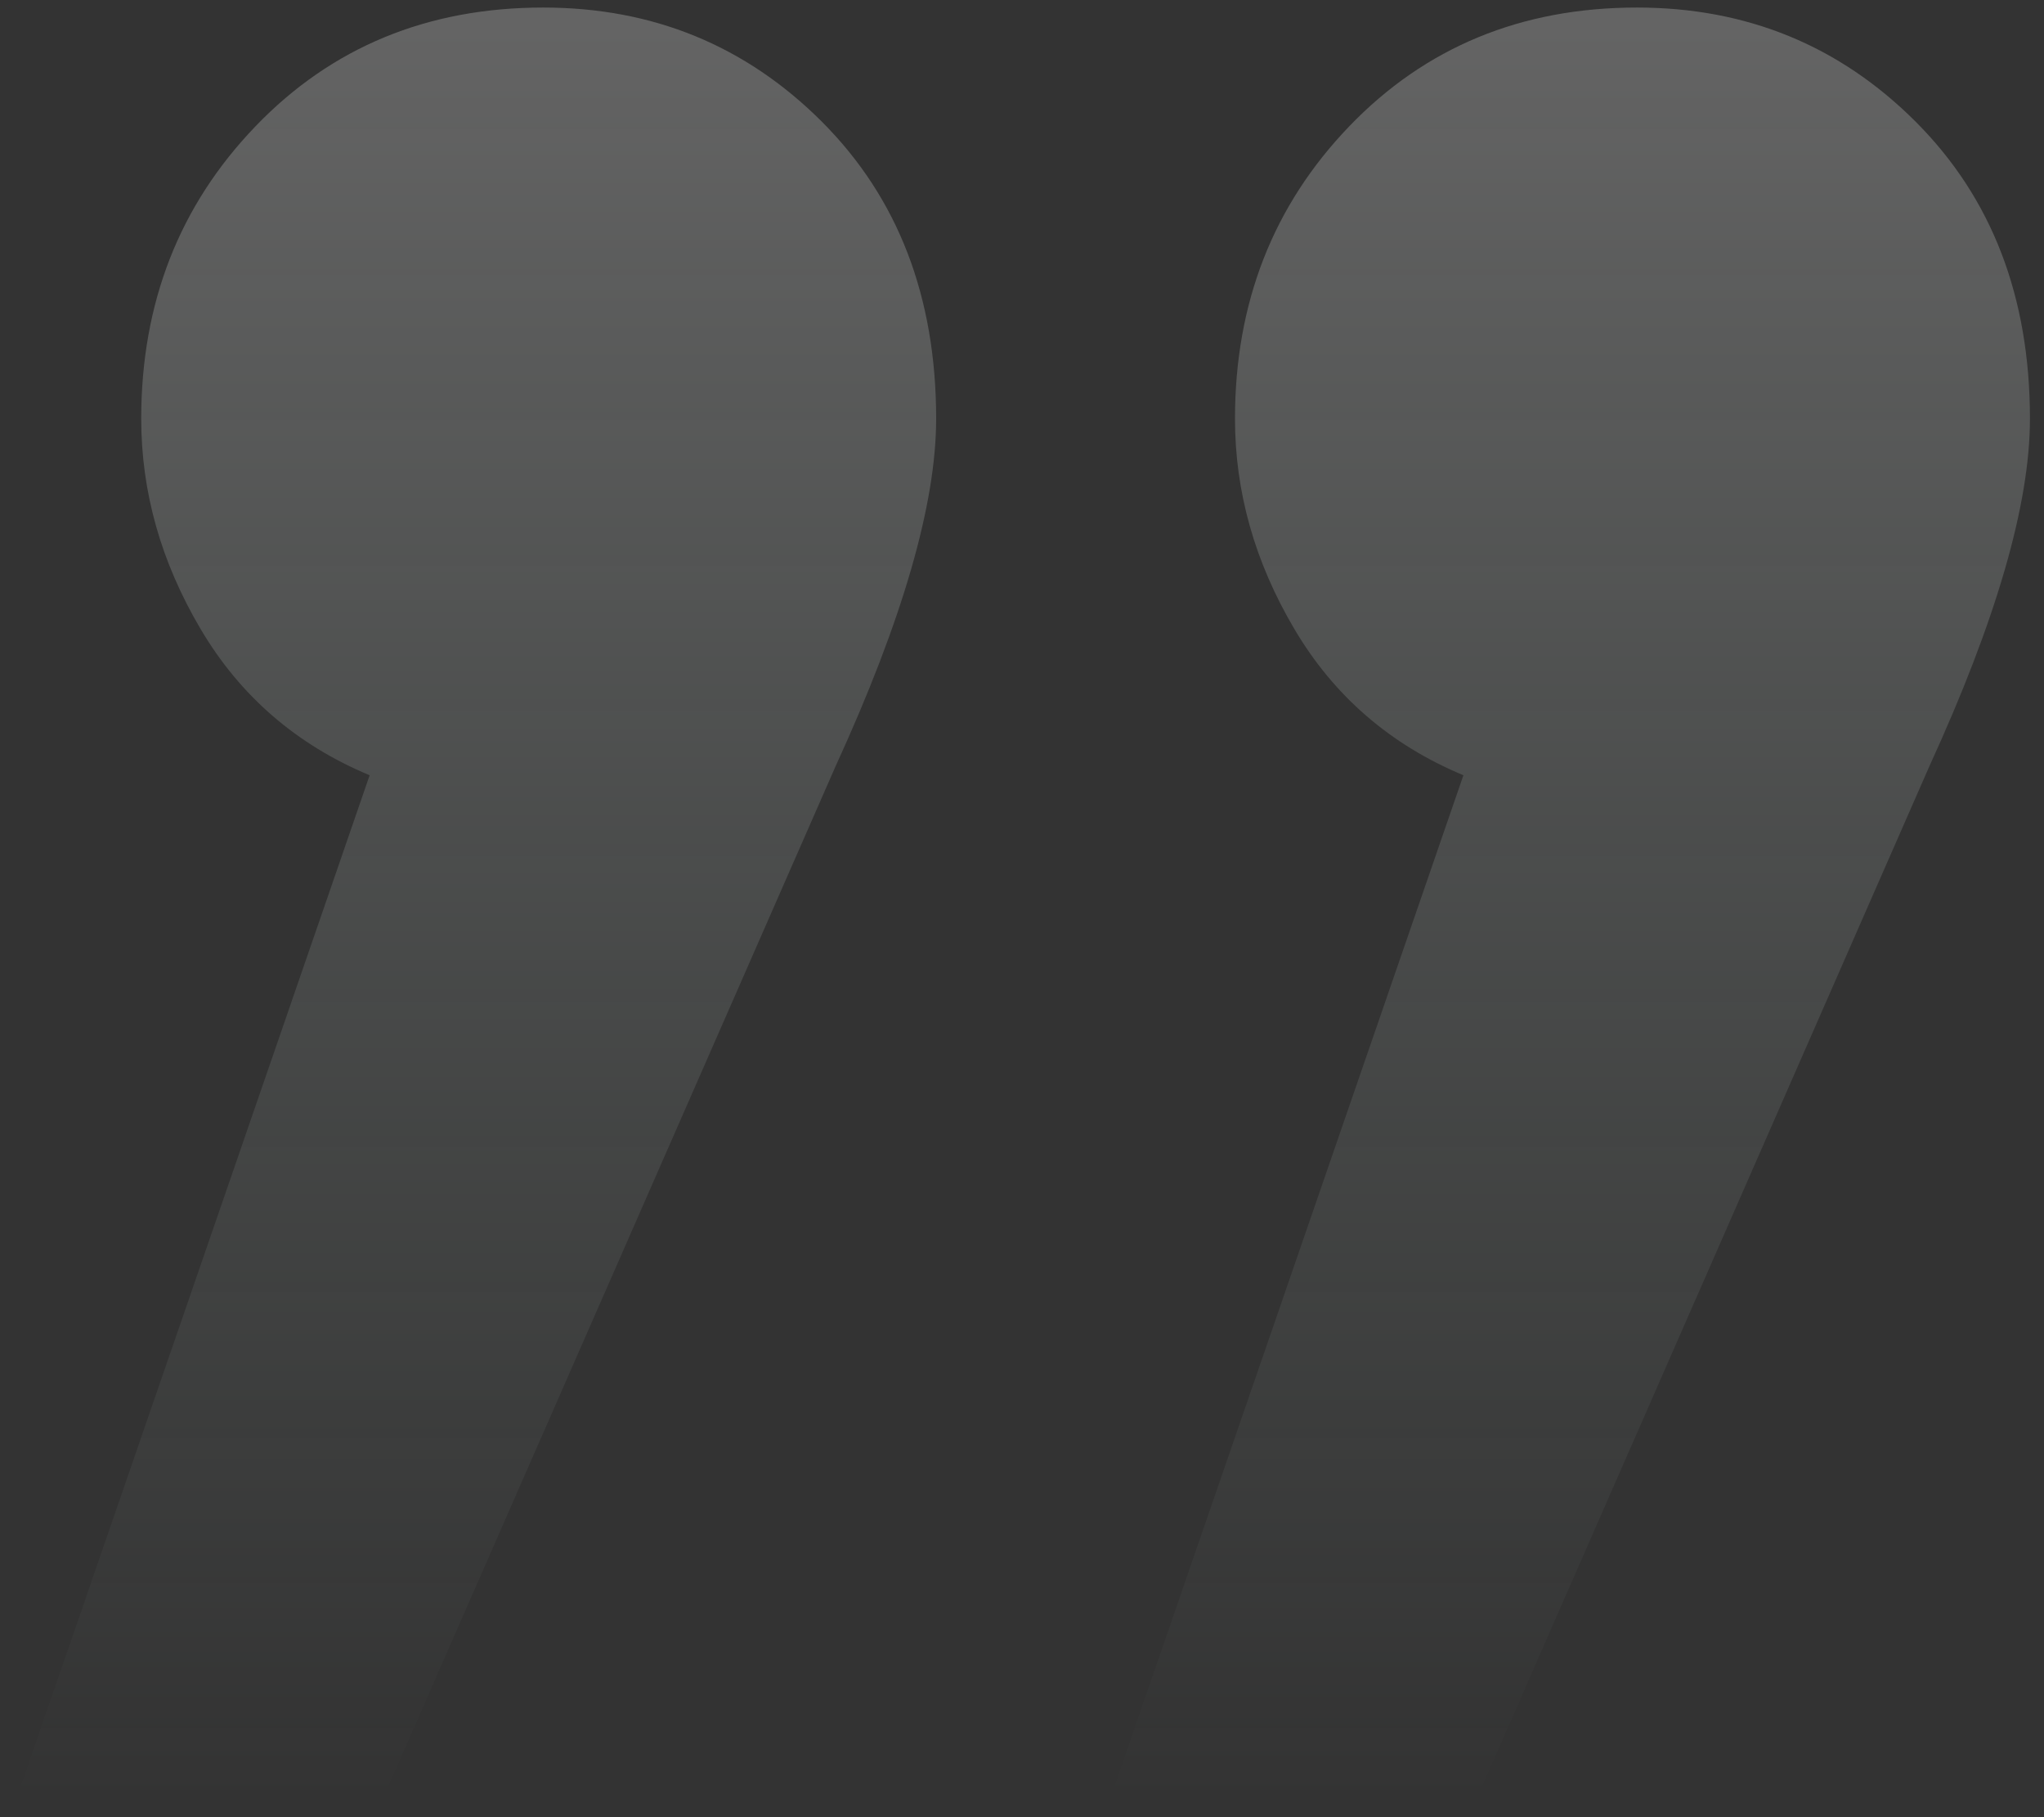 <svg xmlns="http://www.w3.org/2000/svg" width="99" height="88" viewBox="0 0 99 88">
    <rect x="0" y="0" width="99" height="88" fill="#333333" stroke="none"/>
    <defs>
        <linearGradient id="a" x1="50%" x2="50%" y1="0%" y2="100%">
            <stop offset="0%" stop-color="#FFF"/>
            <stop offset="100%" stop-color="#DDF8F0" stop-opacity="0"/>
        </linearGradient>
    </defs>
    <path fill="url(#a)" fill-rule="evenodd" d="M39.496 359.163c3.688 3.689 5.532 8.483 5.532 14.385 0 4.13-1.623 9.737-4.868 16.818L18.03 440.822H.33l17.26-50.013c-3.54-1.475-6.27-3.836-8.188-7.082-1.917-3.245-2.876-6.639-2.876-10.18 0-5.606 1.844-10.327 5.532-14.162 3.688-3.836 8.335-5.754 13.94-5.754 5.311 0 9.81 1.844 13.499 5.532zm52.977 0c3.688 3.689 5.532 8.483 5.532 14.385 0 4.13-1.623 9.737-4.868 16.818l-22.128 50.456H53.306l17.26-50.013c-3.54-1.475-6.27-3.836-8.188-7.082-1.917-3.245-2.876-6.639-2.876-10.18 0-5.606 1.844-10.327 5.532-14.162 3.688-3.836 8.335-5.754 13.94-5.754 5.312 0 9.811 1.844 13.5 5.532z" opacity=".241" transform="translate(.314 -353.266)"/>
</svg>
